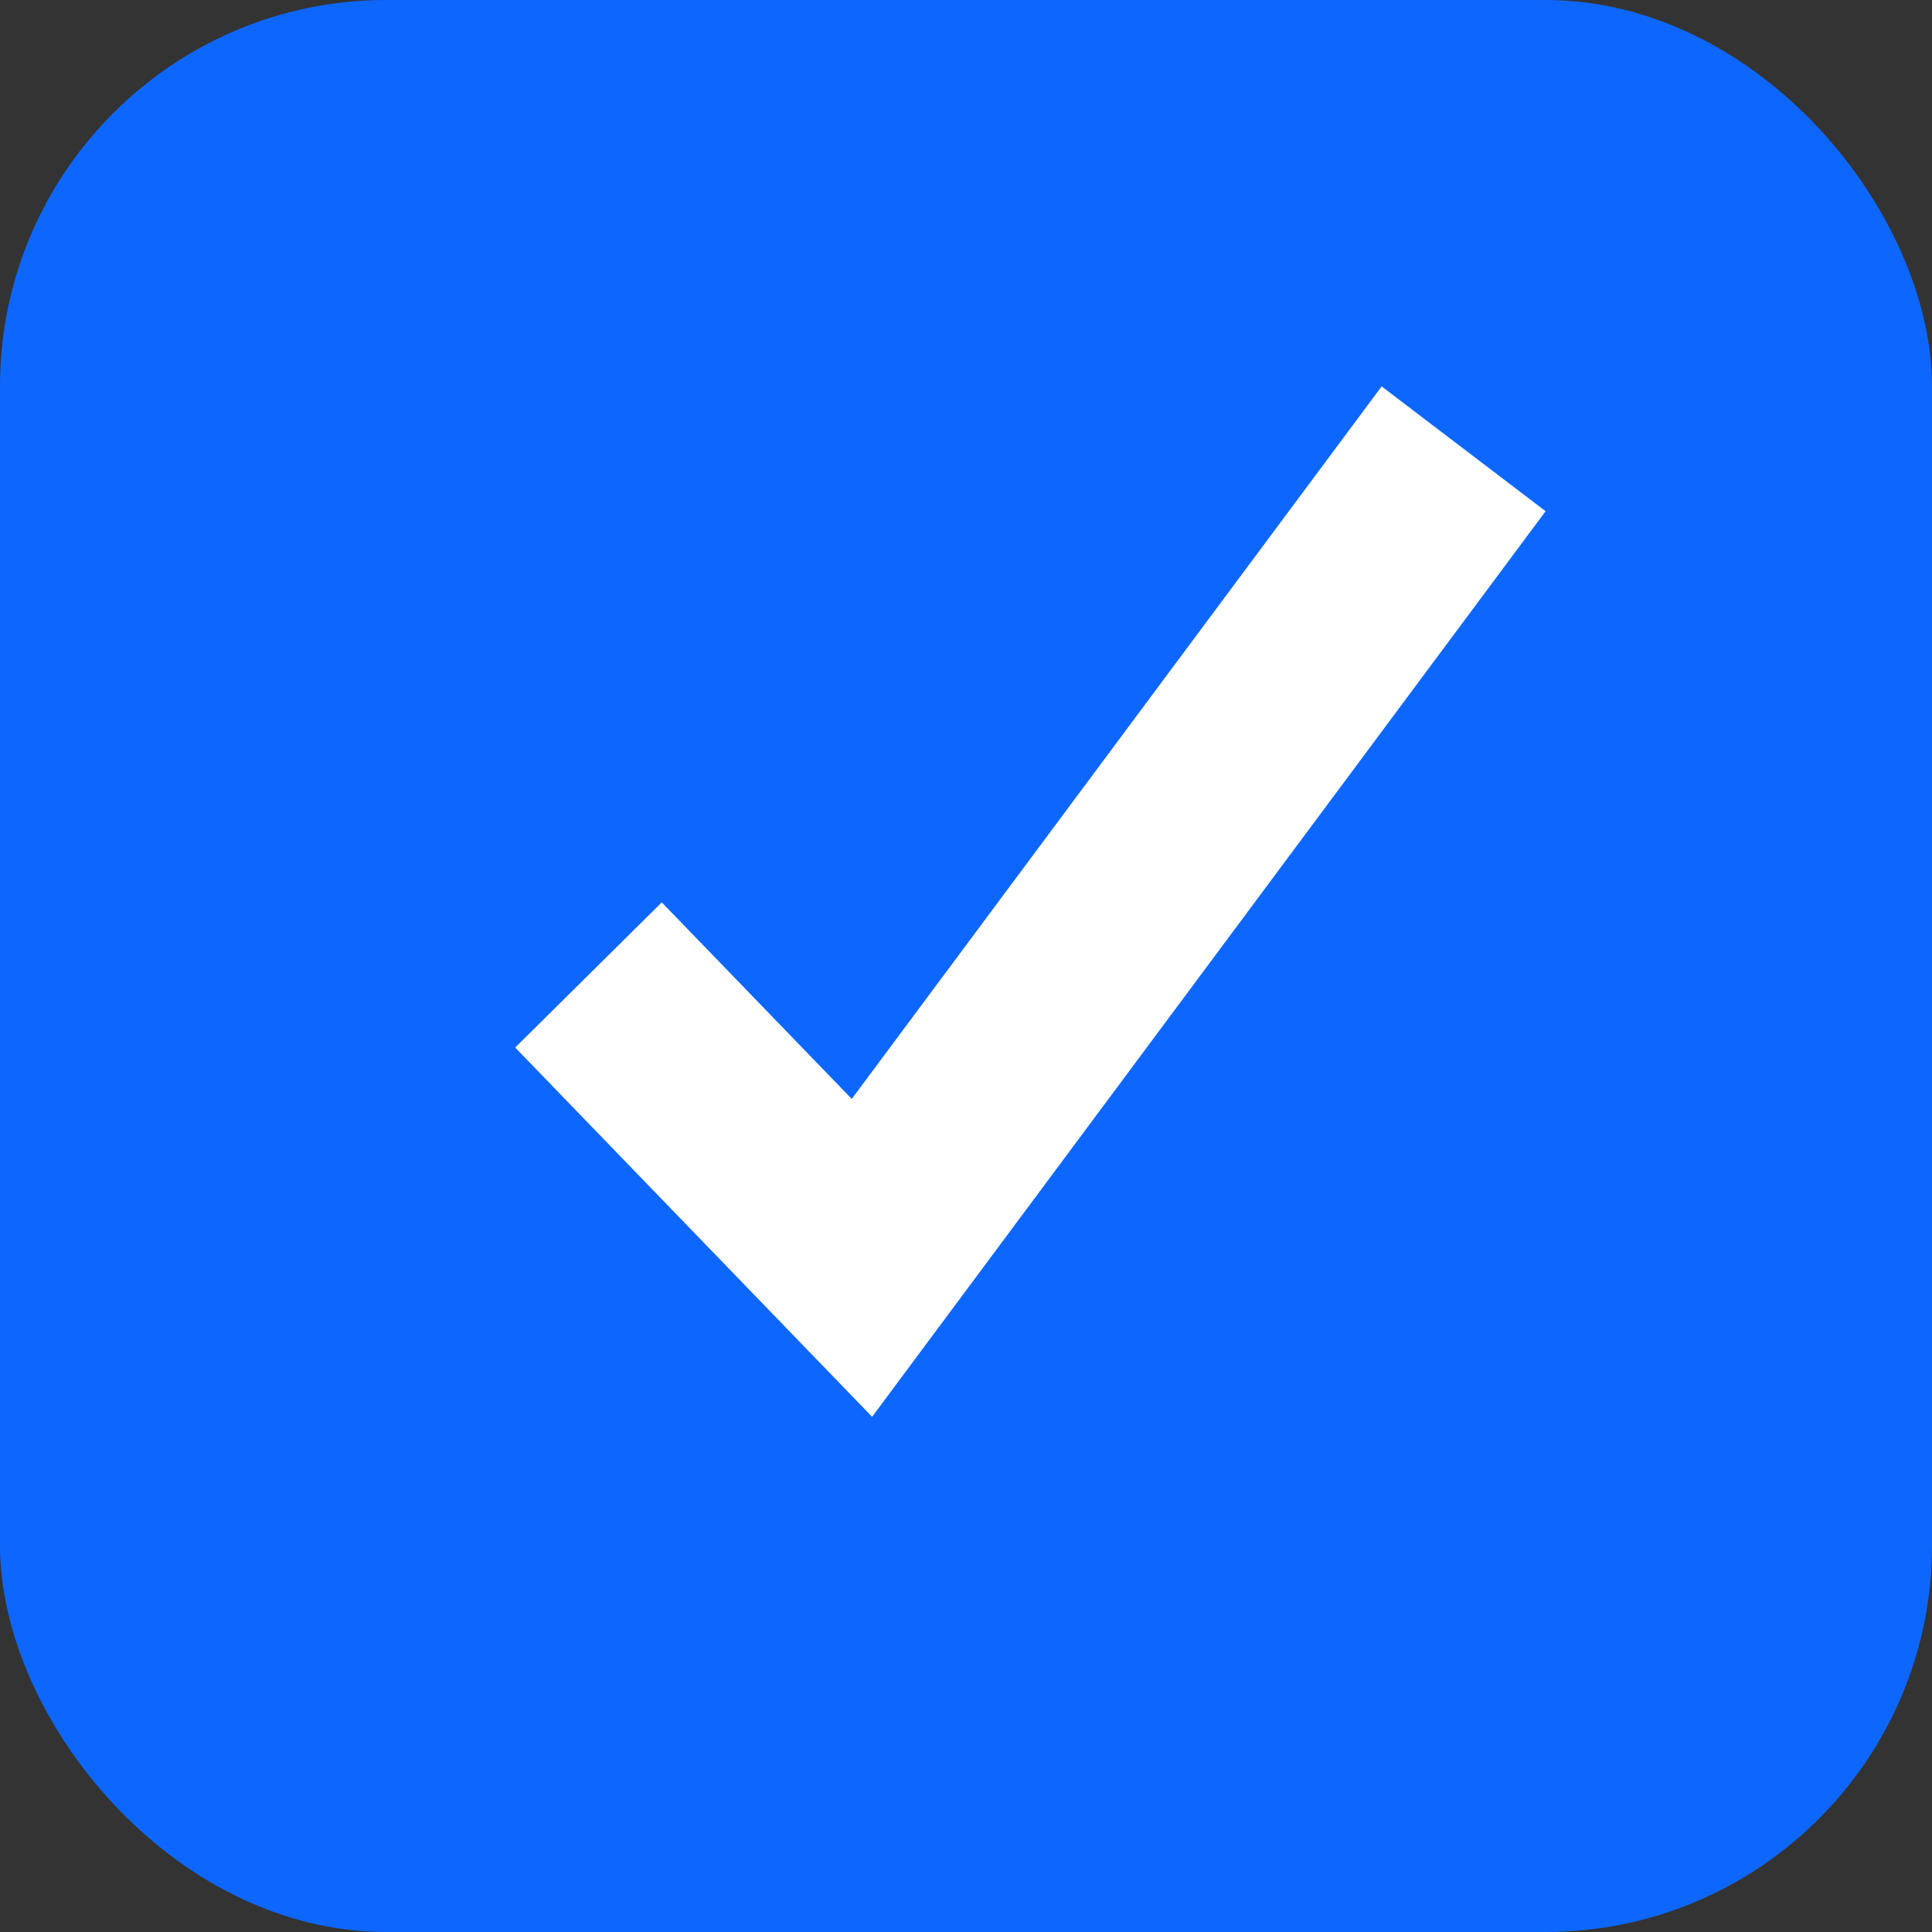 <svg width="15" height="15" viewBox="0 0 15 15" fill="none" xmlns="http://www.w3.org/2000/svg">
<rect x="0" y="0" width="15" height="15" fill="#333333" stroke="none"/>
<rect width="15" height="15" rx="3" fill="#0D67FF"/>
<path d="M6.771 11L4 8.133L5.138 7.006L6.613 8.532L10.727 3L12 3.969L6.771 11Z" fill="white"/>
</svg>
